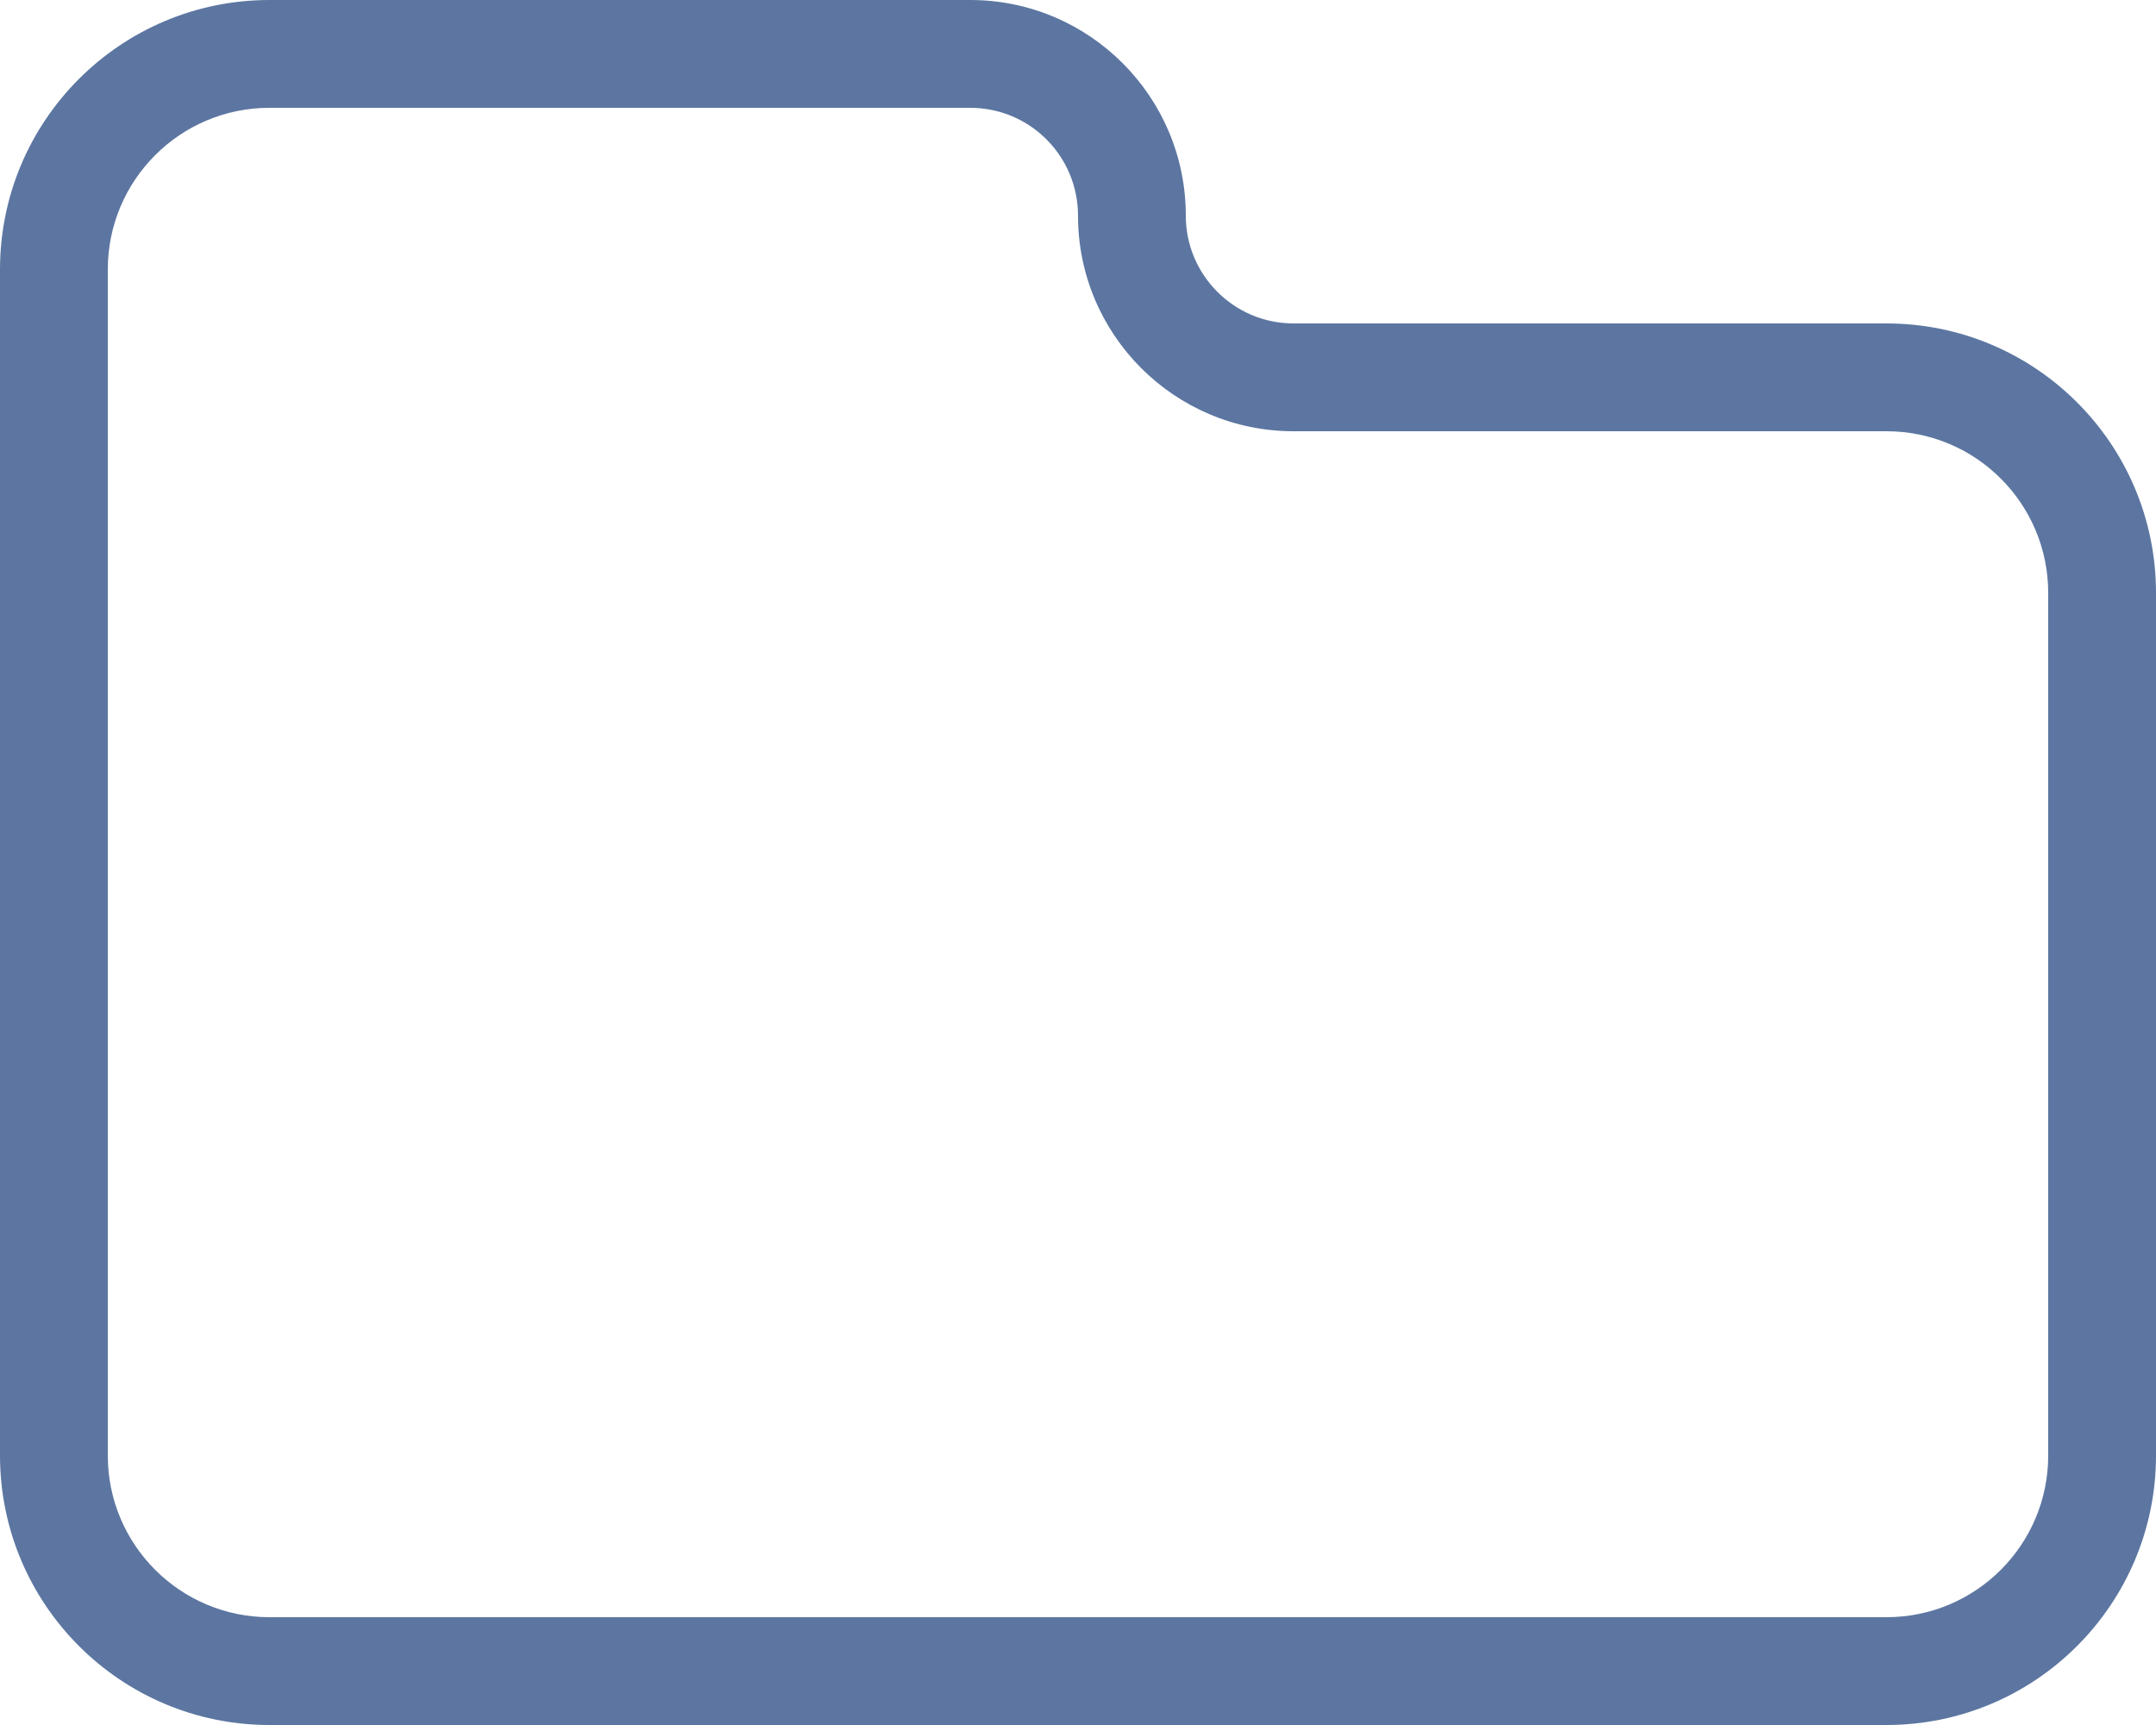 <?xml version="1.0" encoding="UTF-8" standalone="no"?>
<!DOCTYPE svg PUBLIC "-//W3C//DTD SVG 1.1//EN" "http://www.w3.org/Graphics/SVG/1.1/DTD/svg11.dtd">
<svg xmlns:dc="http://purl.org/dc/elements/1.1/" xmlns:xl="http://www.w3.org/1999/xlink" version="1.1" xmlns="http://www.w3.org/2000/svg" viewBox="-671 -3353.048 14 11.2" width="14" height="11.2">
  <defs/>
  <g id="SOURCES" stroke-dasharray="none" stroke="none" stroke-opacity="1" fill="none" fill-opacity="1">
    <title>SOURCES</title>
    <g id="SOURCES_Calque_2">
      <title>Calque 2</title>
      <g id="Graphic_9823">
        <path d="M -669.25 -3352.348 C -669.83 -3352.348 -670.3 -3351.878 -670.3 -3351.298 L -670.3 -3343.598 C -670.3 -3343.018 -669.83 -3342.548 -669.25 -3342.548 L -658.75 -3342.548 C -658.17 -3342.548 -657.7 -3343.018 -657.7 -3343.598 L -657.7 -3349.198 C -657.7 -3349.778 -658.17 -3350.248 -658.75 -3350.248 L -662.6 -3350.248 C -663.373 -3350.248 -664 -3350.875 -664 -3351.648 C -664 -3352.035 -664.313 -3352.348 -664.7 -3352.348 Z M -669.25 -3353.048 L -664.7 -3353.048 C -663.927 -3353.048 -663.3 -3352.421 -663.3 -3351.648 C -663.3 -3351.262 -662.987 -3350.948 -662.6 -3350.948 L -658.75 -3350.948 C -657.784 -3350.948 -657 -3350.165 -657 -3349.198 L -657 -3343.598 C -657 -3342.632 -657.784 -3341.848 -658.75 -3341.848 L -669.25 -3341.848 C -670.216 -3341.848 -671 -3342.632 -671 -3343.598 L -671 -3351.298 C -671 -3352.265 -670.216 -3353.048 -669.25 -3353.048 Z" fill="#5c76a1"/>
      </g>
    </g>
  </g>
</svg>
